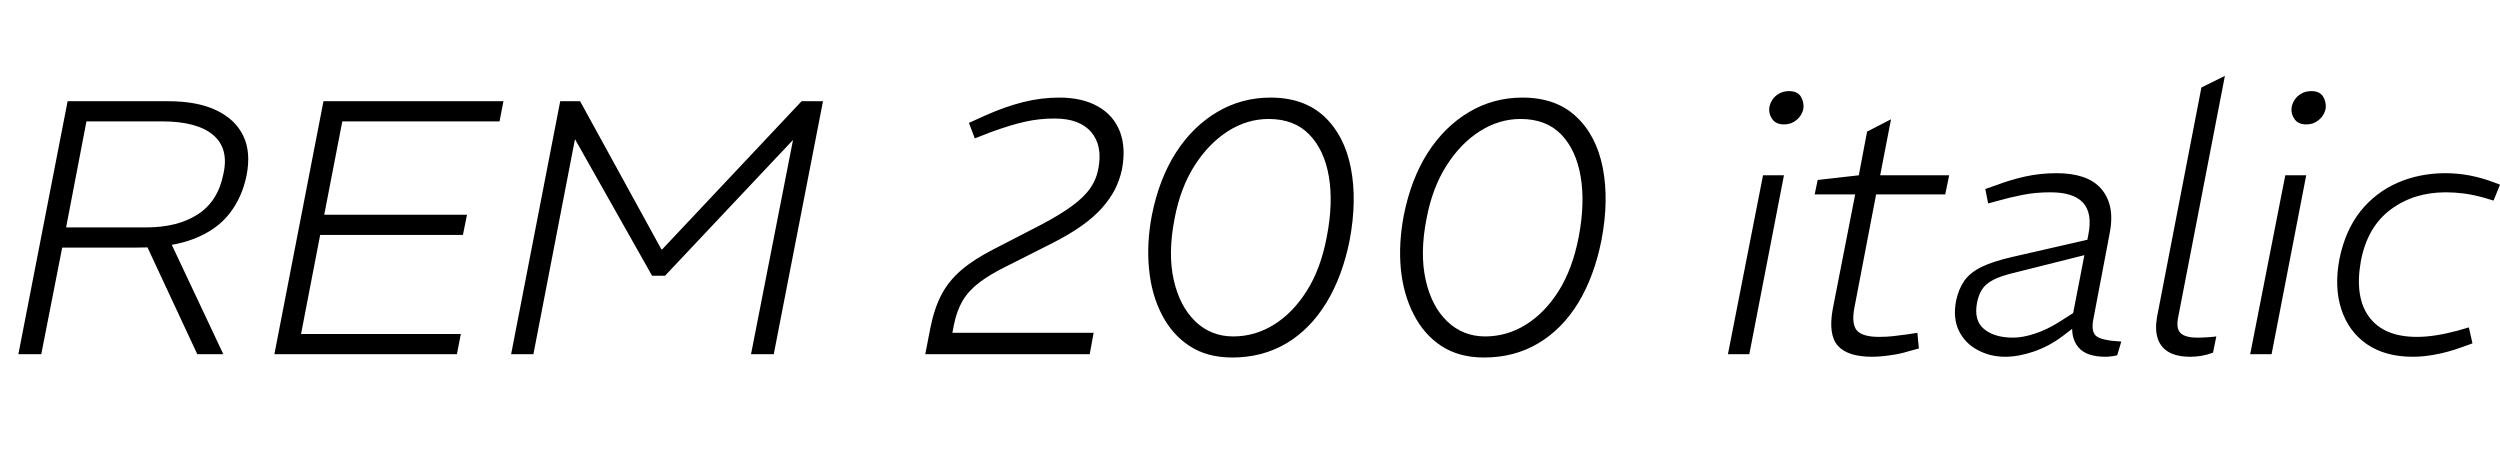 <svg xmlns="http://www.w3.org/2000/svg" xmlns:xlink="http://www.w3.org/1999/xlink" width="166.008" height="30"><path fill="black" d="M2.74 23.52L1.22 23.52L4.49 6.72L11.14 6.72Q13.10 6.72 14.36 7.32Q15.62 7.92 16.15 9.01Q16.68 10.10 16.37 11.66L16.37 11.66Q16.08 13.10 15.24 14.18Q14.40 15.26 12.90 15.85Q11.40 16.44 9.10 16.44L9.10 16.44L4.13 16.44L2.74 23.52ZM5.74 8.06L4.39 15.10L9.70 15.10Q11.81 15.10 13.14 14.23Q14.47 13.37 14.83 11.57L14.83 11.57Q15.22 9.86 14.15 8.96Q13.08 8.06 10.75 8.06L10.75 8.06L5.74 8.06ZM14.83 23.52L13.10 23.52L9.72 16.27L11.21 15.84L14.83 23.52ZM30.34 23.52L18.22 23.52L21.48 6.72L33.43 6.72L33.17 8.06L22.73 8.06L21.53 14.26L31.01 14.26L30.74 15.60L21.26 15.60L19.99 22.18L30.60 22.18L30.34 23.52ZM35.42 23.52L33.94 23.52L37.20 6.72L38.52 6.72L43.92 16.56L43.97 16.56L53.23 6.72L54.65 6.72L51.38 23.52L49.87 23.52L52.66 9.29L44.16 18.31L43.30 18.31L38.18 9.24L35.42 23.52ZM72.36 23.52L61.44 23.52L61.78 21.77Q62.04 20.47 62.52 19.56Q63.00 18.65 63.84 17.93Q64.68 17.21 66 16.54L66 16.54L69.12 14.93Q70.39 14.26 71.18 13.68Q71.98 13.10 72.40 12.49Q72.82 11.88 72.94 11.16L72.94 11.16Q73.22 9.67 72.46 8.77Q71.69 7.87 70.03 7.87L70.03 7.87Q69 7.87 68.08 8.08Q67.15 8.28 65.78 8.78L65.78 8.78L64.73 9.19L64.34 8.16L65.40 7.68Q66.74 7.08 67.94 6.78Q69.14 6.48 70.34 6.48L70.34 6.48Q71.86 6.48 72.89 7.06Q73.92 7.63 74.35 8.70Q74.78 9.77 74.50 11.26L74.50 11.26Q74.35 11.95 74.03 12.59Q73.70 13.22 73.15 13.84Q72.60 14.45 71.80 15.01Q70.99 15.58 69.91 16.13L69.91 16.13L66.82 17.69Q65.74 18.22 65.03 18.76Q64.32 19.30 63.92 19.97Q63.53 20.64 63.34 21.58L63.34 21.58L63.17 22.49L62.93 22.10L72.62 22.10L72.36 23.52ZM81.82 23.74L81.82 23.74Q80.16 23.74 79.00 22.98Q77.83 22.22 77.15 20.89Q76.46 19.56 76.30 17.86Q76.13 16.15 76.49 14.28L76.49 14.28Q76.97 11.88 78.08 10.14Q79.20 8.40 80.82 7.44Q82.44 6.48 84.36 6.48L84.36 6.48Q86.59 6.48 87.94 7.74Q89.28 9 89.70 11.15Q90.12 13.30 89.62 15.96L89.62 15.96Q89.14 18.36 88.07 20.11Q87.00 21.86 85.42 22.80Q83.83 23.74 81.82 23.74ZM81.89 22.34L81.89 22.34Q83.33 22.34 84.59 21.56Q85.85 20.78 86.77 19.32Q87.70 17.86 88.10 15.74L88.10 15.74Q88.54 13.49 88.24 11.72Q87.94 9.96 86.94 8.93Q85.94 7.90 84.24 7.90L84.24 7.90Q82.82 7.90 81.54 8.71Q80.26 9.53 79.32 11.00Q78.38 12.48 78.00 14.50L78.00 14.50Q77.54 16.82 77.94 18.59Q78.34 20.35 79.38 21.35Q80.42 22.34 81.89 22.34ZM98.54 23.74L98.54 23.74Q96.89 23.74 95.72 22.98Q94.56 22.22 93.88 20.89Q93.19 19.56 93.02 17.86Q92.86 16.15 93.22 14.28L93.22 14.28Q93.70 11.88 94.81 10.14Q95.93 8.40 97.55 7.44Q99.17 6.48 101.09 6.48L101.09 6.48Q103.32 6.48 104.66 7.74Q106.01 9 106.43 11.15Q106.85 13.30 106.34 15.96L106.34 15.96Q105.86 18.36 104.80 20.11Q103.73 21.86 102.14 22.80Q100.56 23.74 98.54 23.74ZM98.62 22.34L98.62 22.34Q100.06 22.34 101.32 21.56Q102.58 20.78 103.50 19.32Q104.42 17.86 104.83 15.74L104.83 15.74Q105.26 13.49 104.96 11.72Q104.66 9.96 103.67 8.93Q102.67 7.90 100.97 7.90L100.97 7.90Q99.55 7.90 98.27 8.71Q96.98 9.53 96.05 11.00Q95.11 12.48 94.73 14.50L94.73 14.50Q94.27 16.82 94.67 18.59Q95.06 20.35 96.11 21.35Q97.15 22.34 98.62 22.34ZM116.16 23.52L114.74 23.52L117.07 11.64L118.46 11.64L116.16 23.52ZM118.46 8.26L118.46 8.26Q117.94 8.26 117.70 7.93Q117.46 7.61 117.48 7.22L117.48 7.22Q117.50 6.94 117.67 6.66Q117.84 6.38 118.13 6.22Q118.42 6.05 118.80 6.05L118.80 6.05Q119.33 6.05 119.56 6.38Q119.78 6.72 119.76 7.13L119.76 7.13Q119.74 7.39 119.57 7.66Q119.40 7.92 119.12 8.09Q118.85 8.26 118.46 8.26ZM124.32 23.69L124.32 23.69L124.32 23.69Q122.69 23.69 122.04 22.96Q121.39 22.22 121.70 20.52L121.70 20.52L123.19 12.91L120.50 12.91L120.70 11.95L123.43 11.64L123.98 8.74L125.57 7.92L124.85 11.64L129.43 11.64L129.17 12.91L124.58 12.91L123.14 20.42Q122.93 21.50 123.30 21.94Q123.67 22.37 124.78 22.37L124.78 22.37Q125.28 22.37 125.72 22.32Q126.17 22.27 126.67 22.20L126.67 22.20L127.32 22.10L127.42 23.14L126.72 23.33Q126.19 23.50 125.52 23.59Q124.85 23.69 124.32 23.69ZM140.86 22.68L140.59 23.59Q140.40 23.64 140.21 23.66Q140.02 23.69 139.82 23.69L139.82 23.69Q138.53 23.69 138.01 23.06Q137.50 22.44 137.62 21.46L137.62 21.46L137.59 21.17L138.67 15.60Q138.96 14.16 138.32 13.46Q137.69 12.77 136.15 12.77L136.15 12.77Q135.14 12.77 134.26 12.95Q133.37 13.13 132.72 13.32L132.72 13.32L132.02 13.51L131.83 12.55L132.58 12.29Q133.46 11.95 134.48 11.72Q135.50 11.50 136.56 11.50L136.56 11.50Q137.57 11.50 138.31 11.75Q139.06 12 139.52 12.53Q139.99 13.06 140.14 13.84Q140.28 14.62 140.06 15.65L140.06 15.65L139.01 21.17Q138.84 22.01 139.19 22.31Q139.54 22.61 140.86 22.68L140.86 22.68ZM133.15 23.69L133.15 23.69L133.15 23.69Q132.14 23.69 131.32 23.24Q130.49 22.80 130.08 21.97Q129.67 21.14 129.89 19.97L129.89 19.97Q130.06 19.18 130.44 18.64Q130.82 18.10 131.59 17.72Q132.36 17.35 133.63 17.06L133.63 17.06L139.18 15.79L138.98 16.80L133.80 18.10Q132.89 18.31 132.37 18.58Q131.86 18.84 131.62 19.21Q131.38 19.58 131.28 20.11L131.28 20.11Q131.06 21.29 131.75 21.85Q132.43 22.42 133.68 22.42L133.68 22.42Q134.33 22.42 135.13 22.15Q135.94 21.89 136.80 21.34L136.80 21.34L138.24 20.42L138.29 21.31L136.99 22.30Q136.08 22.99 135.06 23.34Q134.04 23.69 133.15 23.69ZM147.17 22.34L146.95 23.42Q146.54 23.57 146.17 23.63Q145.80 23.69 145.46 23.69L145.46 23.69Q144.55 23.69 144.01 23.38Q143.47 23.06 143.28 22.48Q143.09 21.89 143.23 21.07L143.23 21.07L146.18 5.81L147.74 5.04L144.65 21Q144.48 21.79 144.78 22.10Q145.08 22.42 145.92 22.42L145.92 22.42Q146.21 22.42 146.51 22.40Q146.81 22.39 147.17 22.34L147.17 22.34ZM150.84 23.52L149.42 23.52L151.75 11.64L153.14 11.64L150.84 23.52ZM153.14 8.26L153.14 8.26Q152.62 8.26 152.38 7.93Q152.14 7.61 152.16 7.22L152.16 7.22Q152.18 6.94 152.35 6.66Q152.52 6.38 152.81 6.22Q153.10 6.05 153.48 6.05L153.48 6.05Q154.01 6.05 154.24 6.38Q154.46 6.72 154.44 7.13L154.44 7.13Q154.42 7.39 154.25 7.66Q154.08 7.92 153.80 8.09Q153.53 8.26 153.14 8.26ZM160.22 23.69L160.22 23.69L160.22 23.69Q158.38 23.69 157.16 22.85Q155.95 22.01 155.47 20.53Q154.99 19.06 155.35 17.18L155.35 17.18Q155.74 15.29 156.74 14.03Q157.75 12.77 159.22 12.13Q160.68 11.50 162.38 11.50L162.38 11.50Q163.18 11.50 163.99 11.65Q164.81 11.81 165.58 12.10L165.58 12.10L166.01 12.26L165.58 13.32L165.02 13.15Q164.28 12.94 163.63 12.85Q162.98 12.77 162.41 12.77L162.41 12.77Q160.27 12.77 158.74 13.92Q157.20 15.07 156.77 17.33L156.77 17.33Q156.34 19.73 157.32 21.05Q158.30 22.37 160.49 22.37L160.49 22.37Q161.66 22.37 163.18 21.96L163.18 21.96L163.94 21.74L164.18 22.80L163.46 23.06Q162.58 23.38 161.77 23.53Q160.97 23.69 160.22 23.69Z"/></svg>